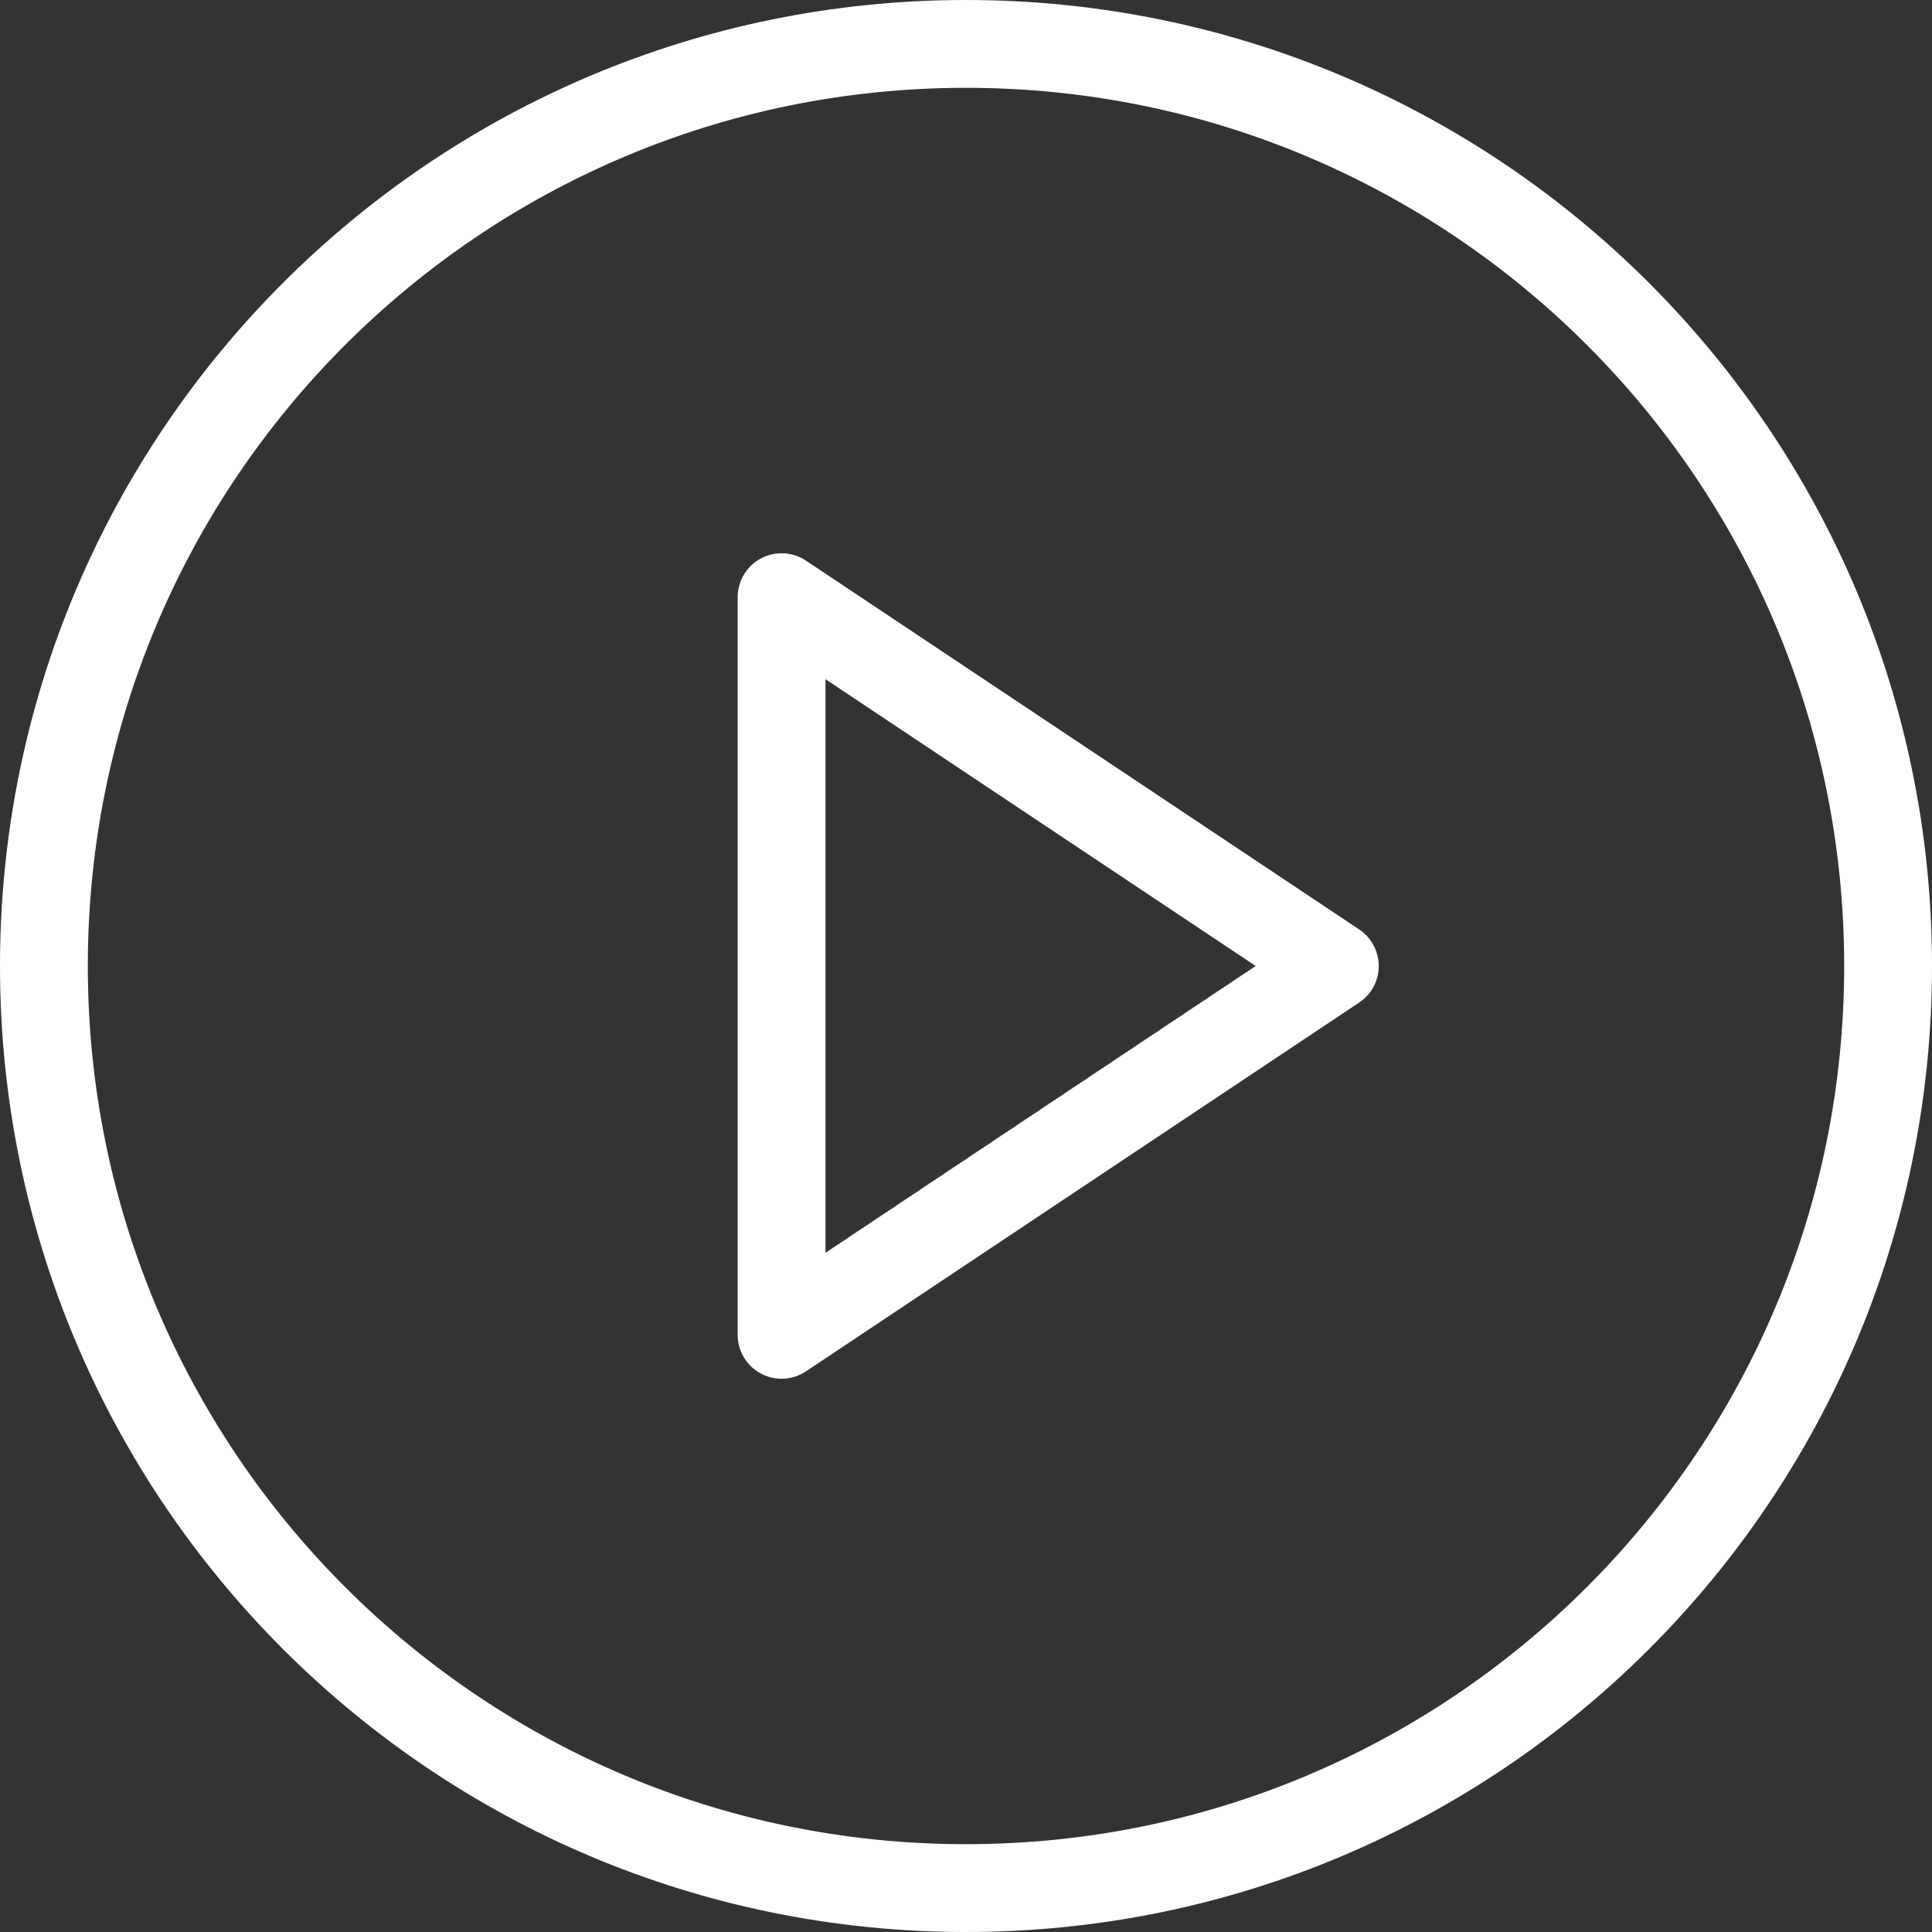<svg width="44" height="44" viewBox="0 0 44 44" fill="none" xmlns="http://www.w3.org/2000/svg">
<rect x="0" y="0" width="44" height="44" fill="#333333" stroke="none"/>
<path d="M22 43C33.598 43 43 33.598 43 22C43 10.402 33.598 1 22 1C10.402 1 1 10.402 1 22C1 33.598 10.402 43 22 43Z" stroke="white" stroke-width="2" stroke-linecap="round" stroke-linejoin="round"/>
<path d="M17.8 13.6L30.4 22L17.8 30.4V13.6Z" stroke="white" stroke-width="2" stroke-linecap="round" stroke-linejoin="round"/>
</svg>
